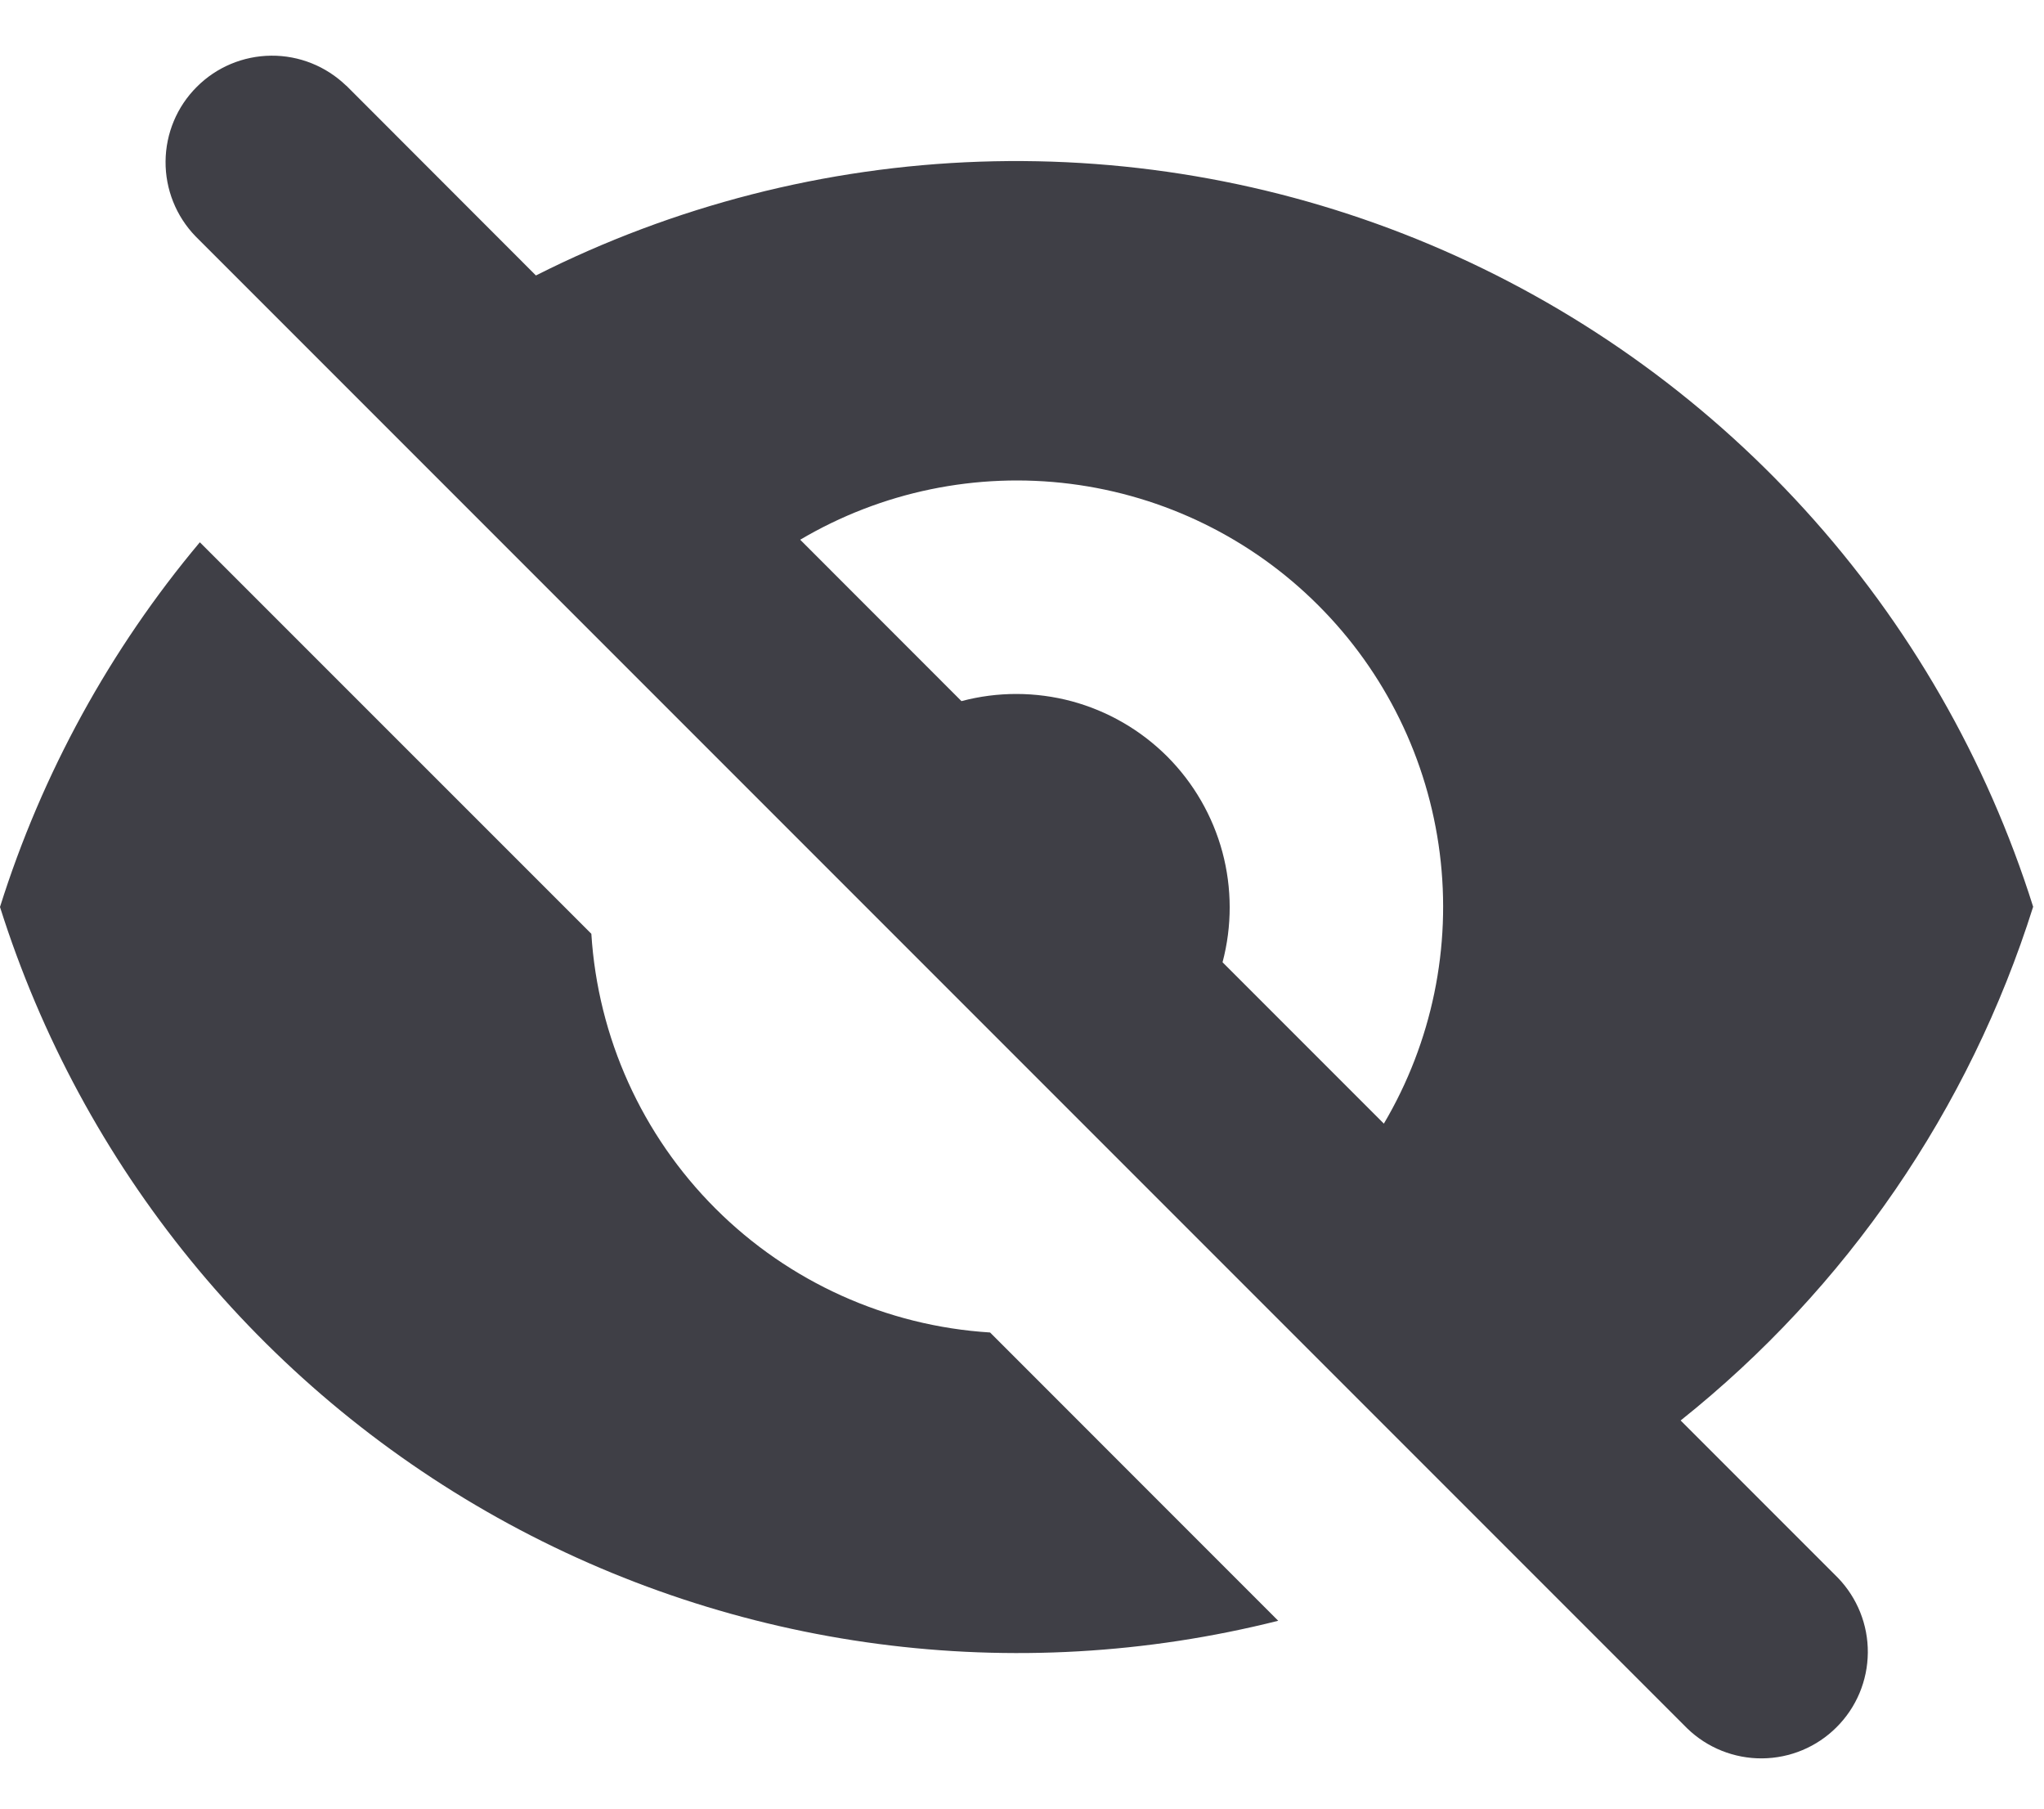 <svg width="26" height="23" viewBox="0 0 26 23" fill="none" xmlns="http://www.w3.org/2000/svg">
<path fill-rule="evenodd" clip-rule="evenodd" d="M4.403 1.089C4.147 0.842 3.805 0.705 3.45 0.708C3.094 0.711 2.754 0.853 2.503 1.105C2.251 1.356 2.109 1.696 2.106 2.052C2.103 2.407 2.24 2.75 2.487 3.005L21.462 21.98C21.717 22.227 22.06 22.364 22.415 22.361C22.771 22.358 23.111 22.216 23.362 21.964C23.614 21.713 23.756 21.373 23.759 21.017C23.762 20.662 23.625 20.32 23.378 20.064L21.378 18.064C23.489 16.381 25.05 14.106 25.862 11.531C25.271 9.656 24.279 7.932 22.955 6.479C21.631 5.025 20.007 3.877 18.196 3.113C16.384 2.349 14.428 1.989 12.463 2.056C10.499 2.123 8.572 2.617 6.817 3.503L4.405 1.089H4.403ZM10.178 6.863L12.23 8.916C12.69 8.794 13.173 8.795 13.633 8.918C14.092 9.042 14.51 9.284 14.847 9.62C15.183 9.957 15.425 10.375 15.549 10.835C15.672 11.294 15.673 11.777 15.551 12.237L17.603 14.289C18.215 13.254 18.465 12.044 18.314 10.851C18.163 9.657 17.62 8.548 16.769 7.698C15.919 6.847 14.809 6.304 13.616 6.153C12.423 6.002 11.213 6.252 10.178 6.864V6.863Z" fill="#3F3F46"/>
<path d="M16.259 20.611L12.594 16.945C11.276 16.863 10.034 16.302 9.1 15.368C8.166 14.435 7.605 13.193 7.522 11.875L2.542 6.896C1.398 8.26 0.534 9.836 0 11.534C1.042 14.835 3.306 17.613 6.328 19.3C9.35 20.987 12.902 21.456 16.259 20.611Z" fill="#3F3F46"/>
</svg>
